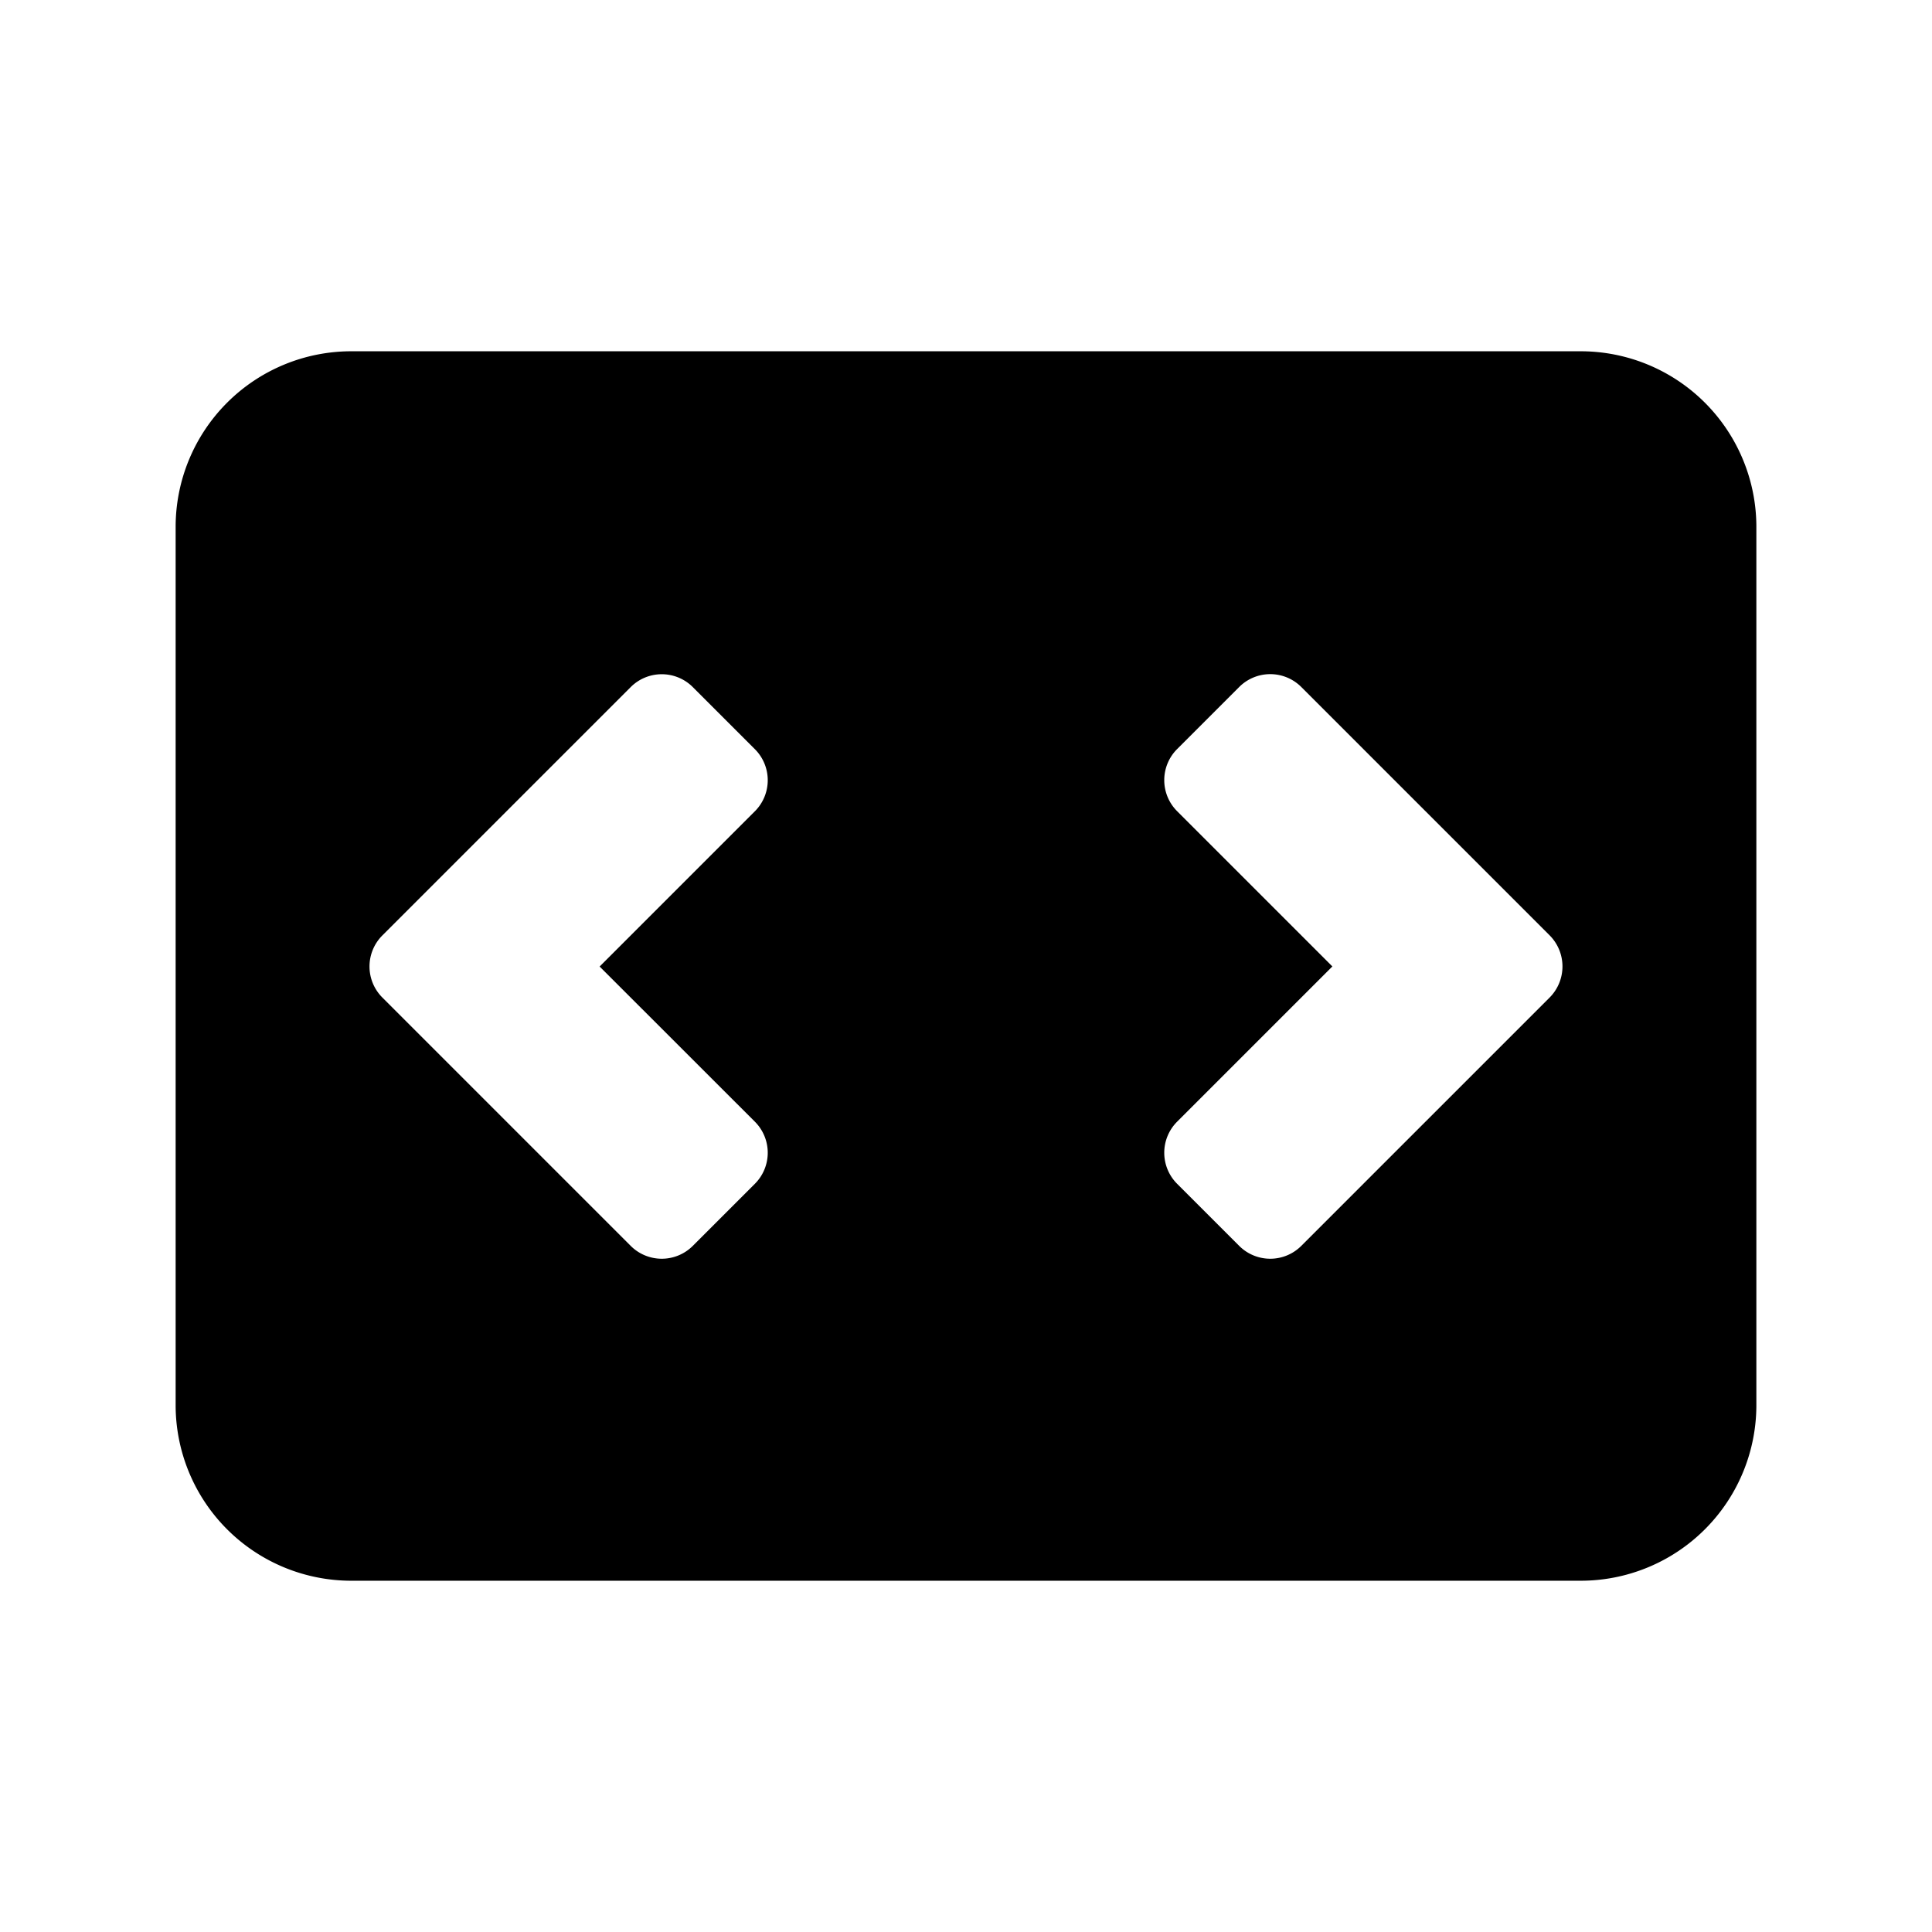 <svg t="1550632323801" class="icon" style="" viewBox="0 0 1024 1024" version="1.1" xmlns="http://www.w3.org/2000/svg" p-id="2147" xmlns:xlink="http://www.w3.org/1999/xlink"><defs><style type="text/css"></style></defs><path d="M837.818 186.182H186.182a93.091 93.091 0 0 0-93.091 93.091v465.455a93.091 93.091 0 0 0 93.091 93.091h651.636a93.091 93.091 0 0 0 93.091-93.091V279.273a93.091 93.091 0 0 0-93.091-93.091z m-437.713 408.343a23.273 23.273 0 0 1 0 32.908l-32.908 32.908a23.273 23.273 0 0 1-32.908 0l-131.631-131.631a23.273 23.273 0 0 1 0-32.908l131.631-131.631a23.273 23.273 0 0 1 32.908 0l32.908 32.908a23.273 23.273 0 0 1 0 32.908l-82.292 82.292 82.292 82.246z m421.236-65.815l-131.631 131.631a23.273 23.273 0 0 1-32.908 0l-32.908-32.908a23.273 23.273 0 0 1 0-32.908l82.292-82.292-82.292-82.292a23.273 23.273 0 0 1 0-32.908l32.908-32.908a23.273 23.273 0 0 1 32.908 0l131.631 131.631a23.366 23.366 0 0 1 0 32.954z" p-id="2148"></path></svg>